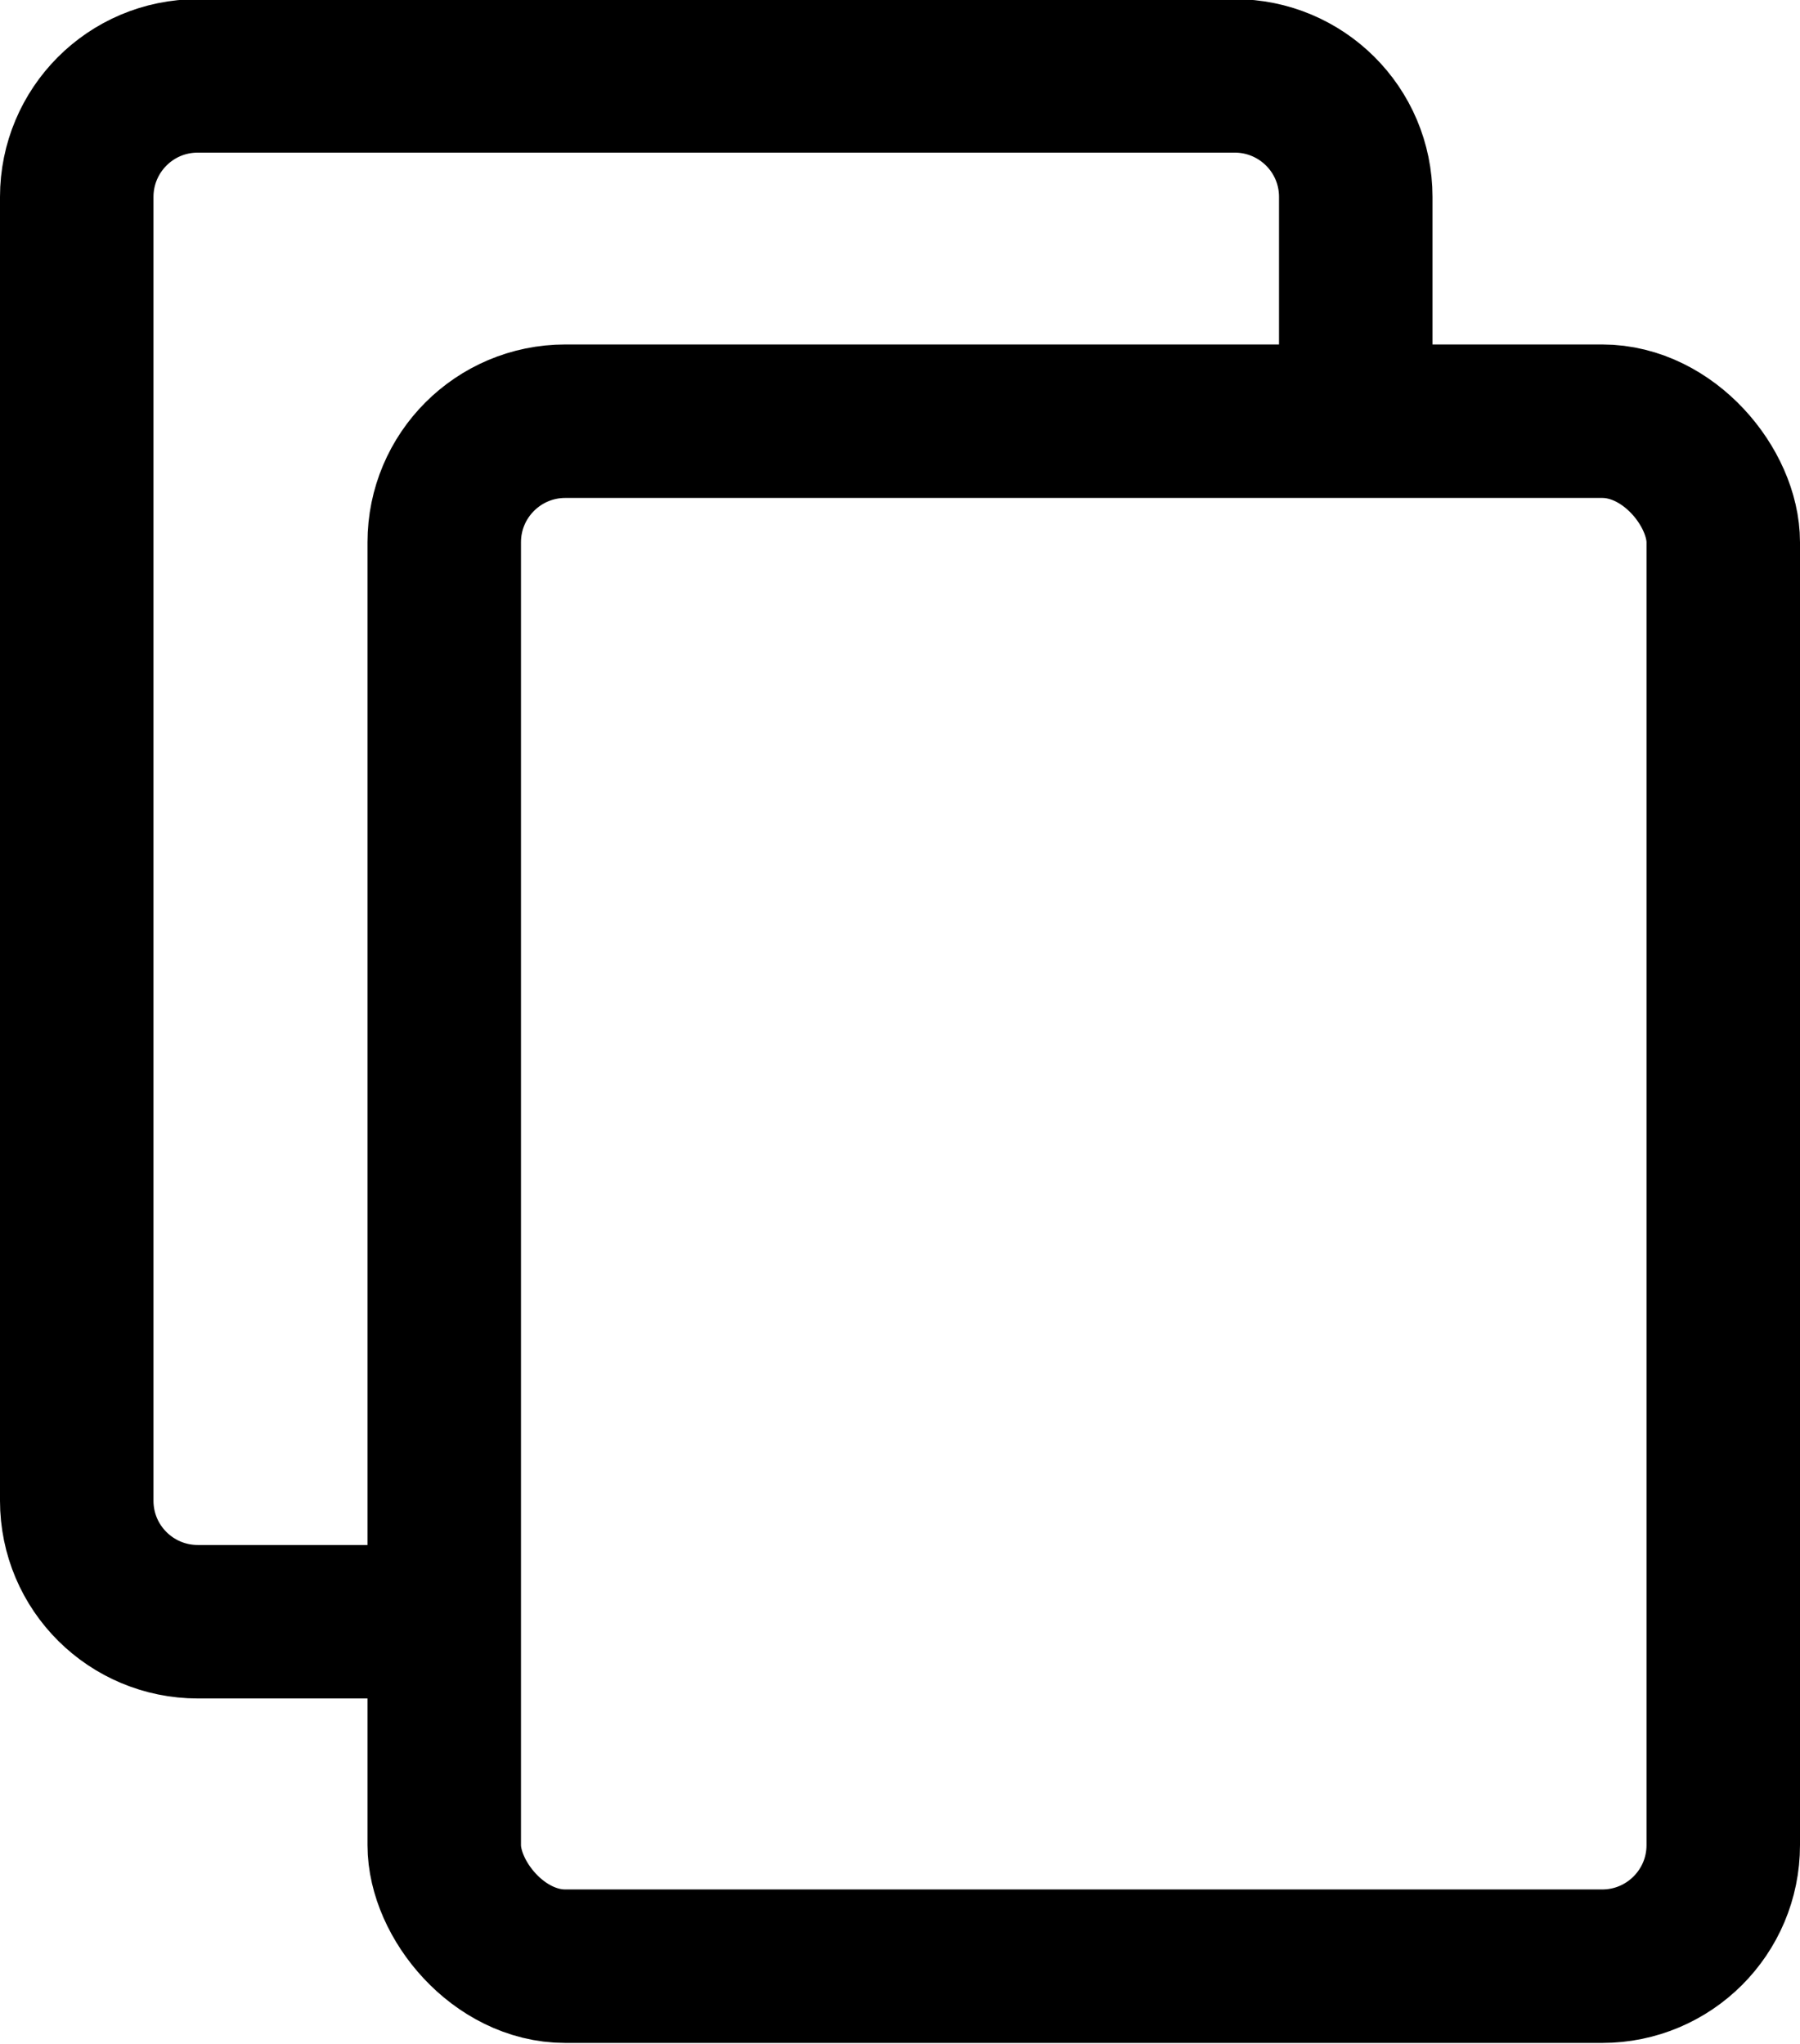 <?xml version="1.0" encoding="UTF-8" standalone="no"?>
<!-- Created with Inkscape (http://www.inkscape.org/) -->

<svg
   width="2.111mm"
   height="2.397mm"
   viewBox="0 0 2.111 2.397"
   version="1.1"
   id="svg1"
   sodipodi:docname="copy.svg"
   xmlns:inkscape="http://www.inkscape.org/namespaces/inkscape"
   xmlns:sodipodi="http://sodipodi.sourceforge.net/DTD/sodipodi-0.dtd"
   xmlns="http://www.w3.org/2000/svg"
   xmlns:svg="http://www.w3.org/2000/svg">
  <sodipodi:namedview
     id="namedview1"
     pagecolor="#ffffff"
     bordercolor="#000000"
     borderopacity="0.25"
     inkscape:showpageshadow="2"
     inkscape:pageopacity="0.0"
     inkscape:pagecheckerboard="0"
     inkscape:deskcolor="#d1d1d1"
     inkscape:document-units="mm" />
  <defs
     id="defs1" />
  <g
     id="layer1"
     transform="translate(-1.812,-1.235)">
    <rect
       style="fill:none;stroke:#000000;stroke-width:0.18;stroke-linecap:round;stroke-linejoin:round;stroke-dasharray:none;stroke-opacity:1"
       id="rect1"
       width="1.5"
       height="1.812"
       x="2.333"
       y="1.729"
       ry="0.142" />
    <path
       id="rect1-6"
       style="fill:none;stroke:#000000;stroke-width:0.18;stroke-linecap:round;stroke-linejoin:round;stroke-dasharray:none;stroke-opacity:1"
       d="M 2.323,3.137 H 2.044 c -0.078,0 -0.142,-0.063 -0.142,-0.142 v -1.529 c 0,-0.078 0.063,-0.142 0.142,-0.142 H 3.26 c 0.078,0 0.142,0.063 0.142,0.142 v 0.242" />
  </g>
</svg>

